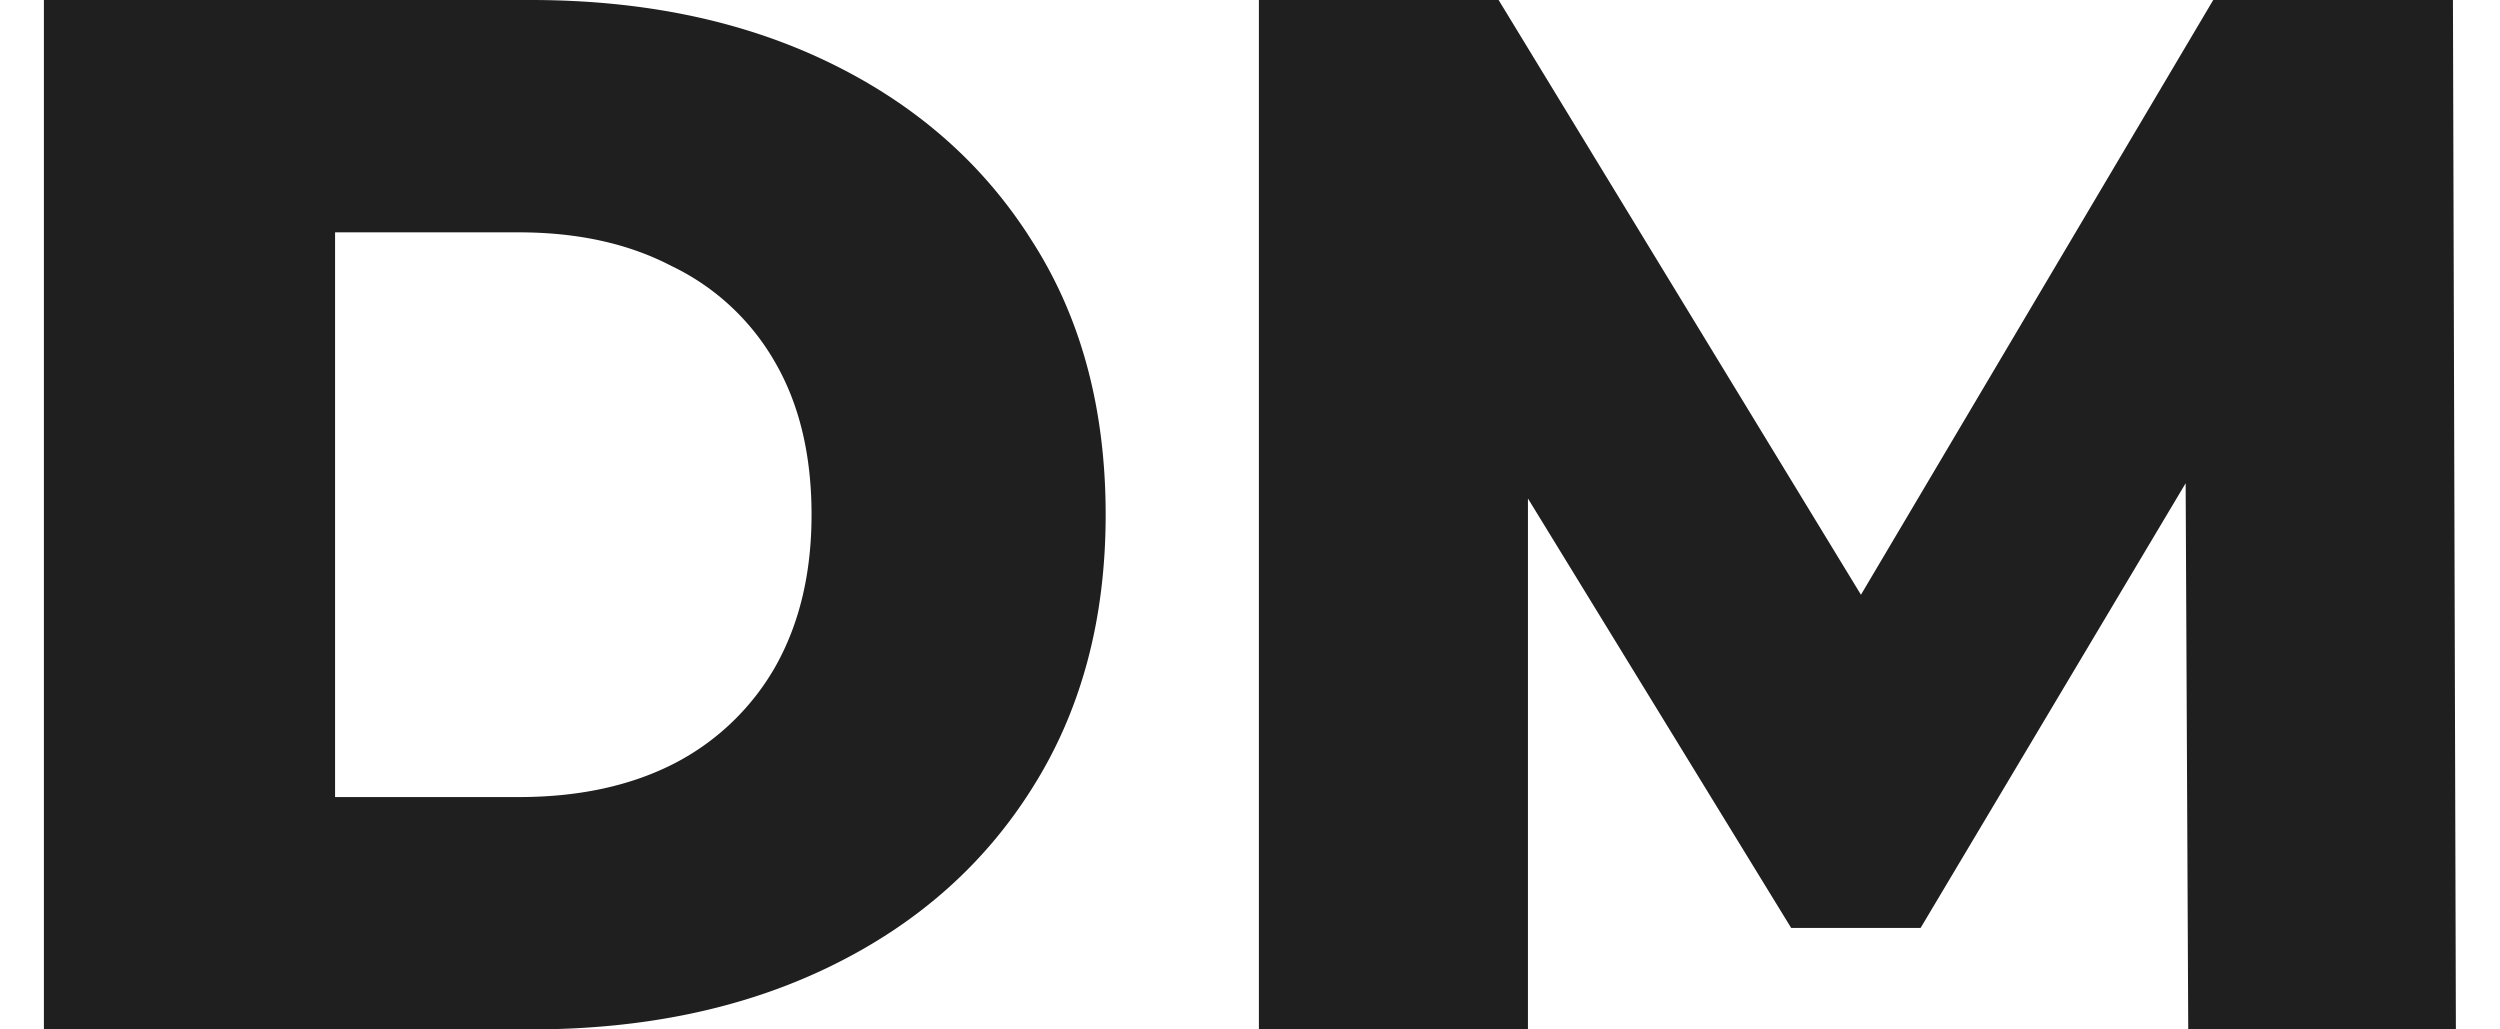 <svg width="34" height="14" fill="none" xmlns="http://www.w3.org/2000/svg"><path d="M.597 14V0h6.62c1.547 0 2.907.287 4.08.86 1.174.573 2.087 1.38 2.74 2.42.667 1.04 1 2.28 1 3.72 0 1.427-.333 2.667-1 3.72-.653 1.04-1.566 1.847-2.74 2.42-1.173.573-2.533.86-4.08.86H.597Zm3.96-3.16h2.5c.8 0 1.494-.147 2.08-.44a3.345 3.345 0 0 0 1.4-1.32c.334-.587.5-1.28.5-2.08 0-.813-.166-1.507-.5-2.08a3.22 3.22 0 0 0-1.4-1.3c-.586-.307-1.28-.46-2.08-.46h-2.5v7.68ZM17.121 14V0h3.26l5.8 9.52h-1.72L30.1 0h3.26l.04 14h-3.64l-.04-8.46h.62l-4.22 7.08h-1.76l-4.34-7.08h.76V14h-3.66Z" fill="#1F1F1F"/></svg>